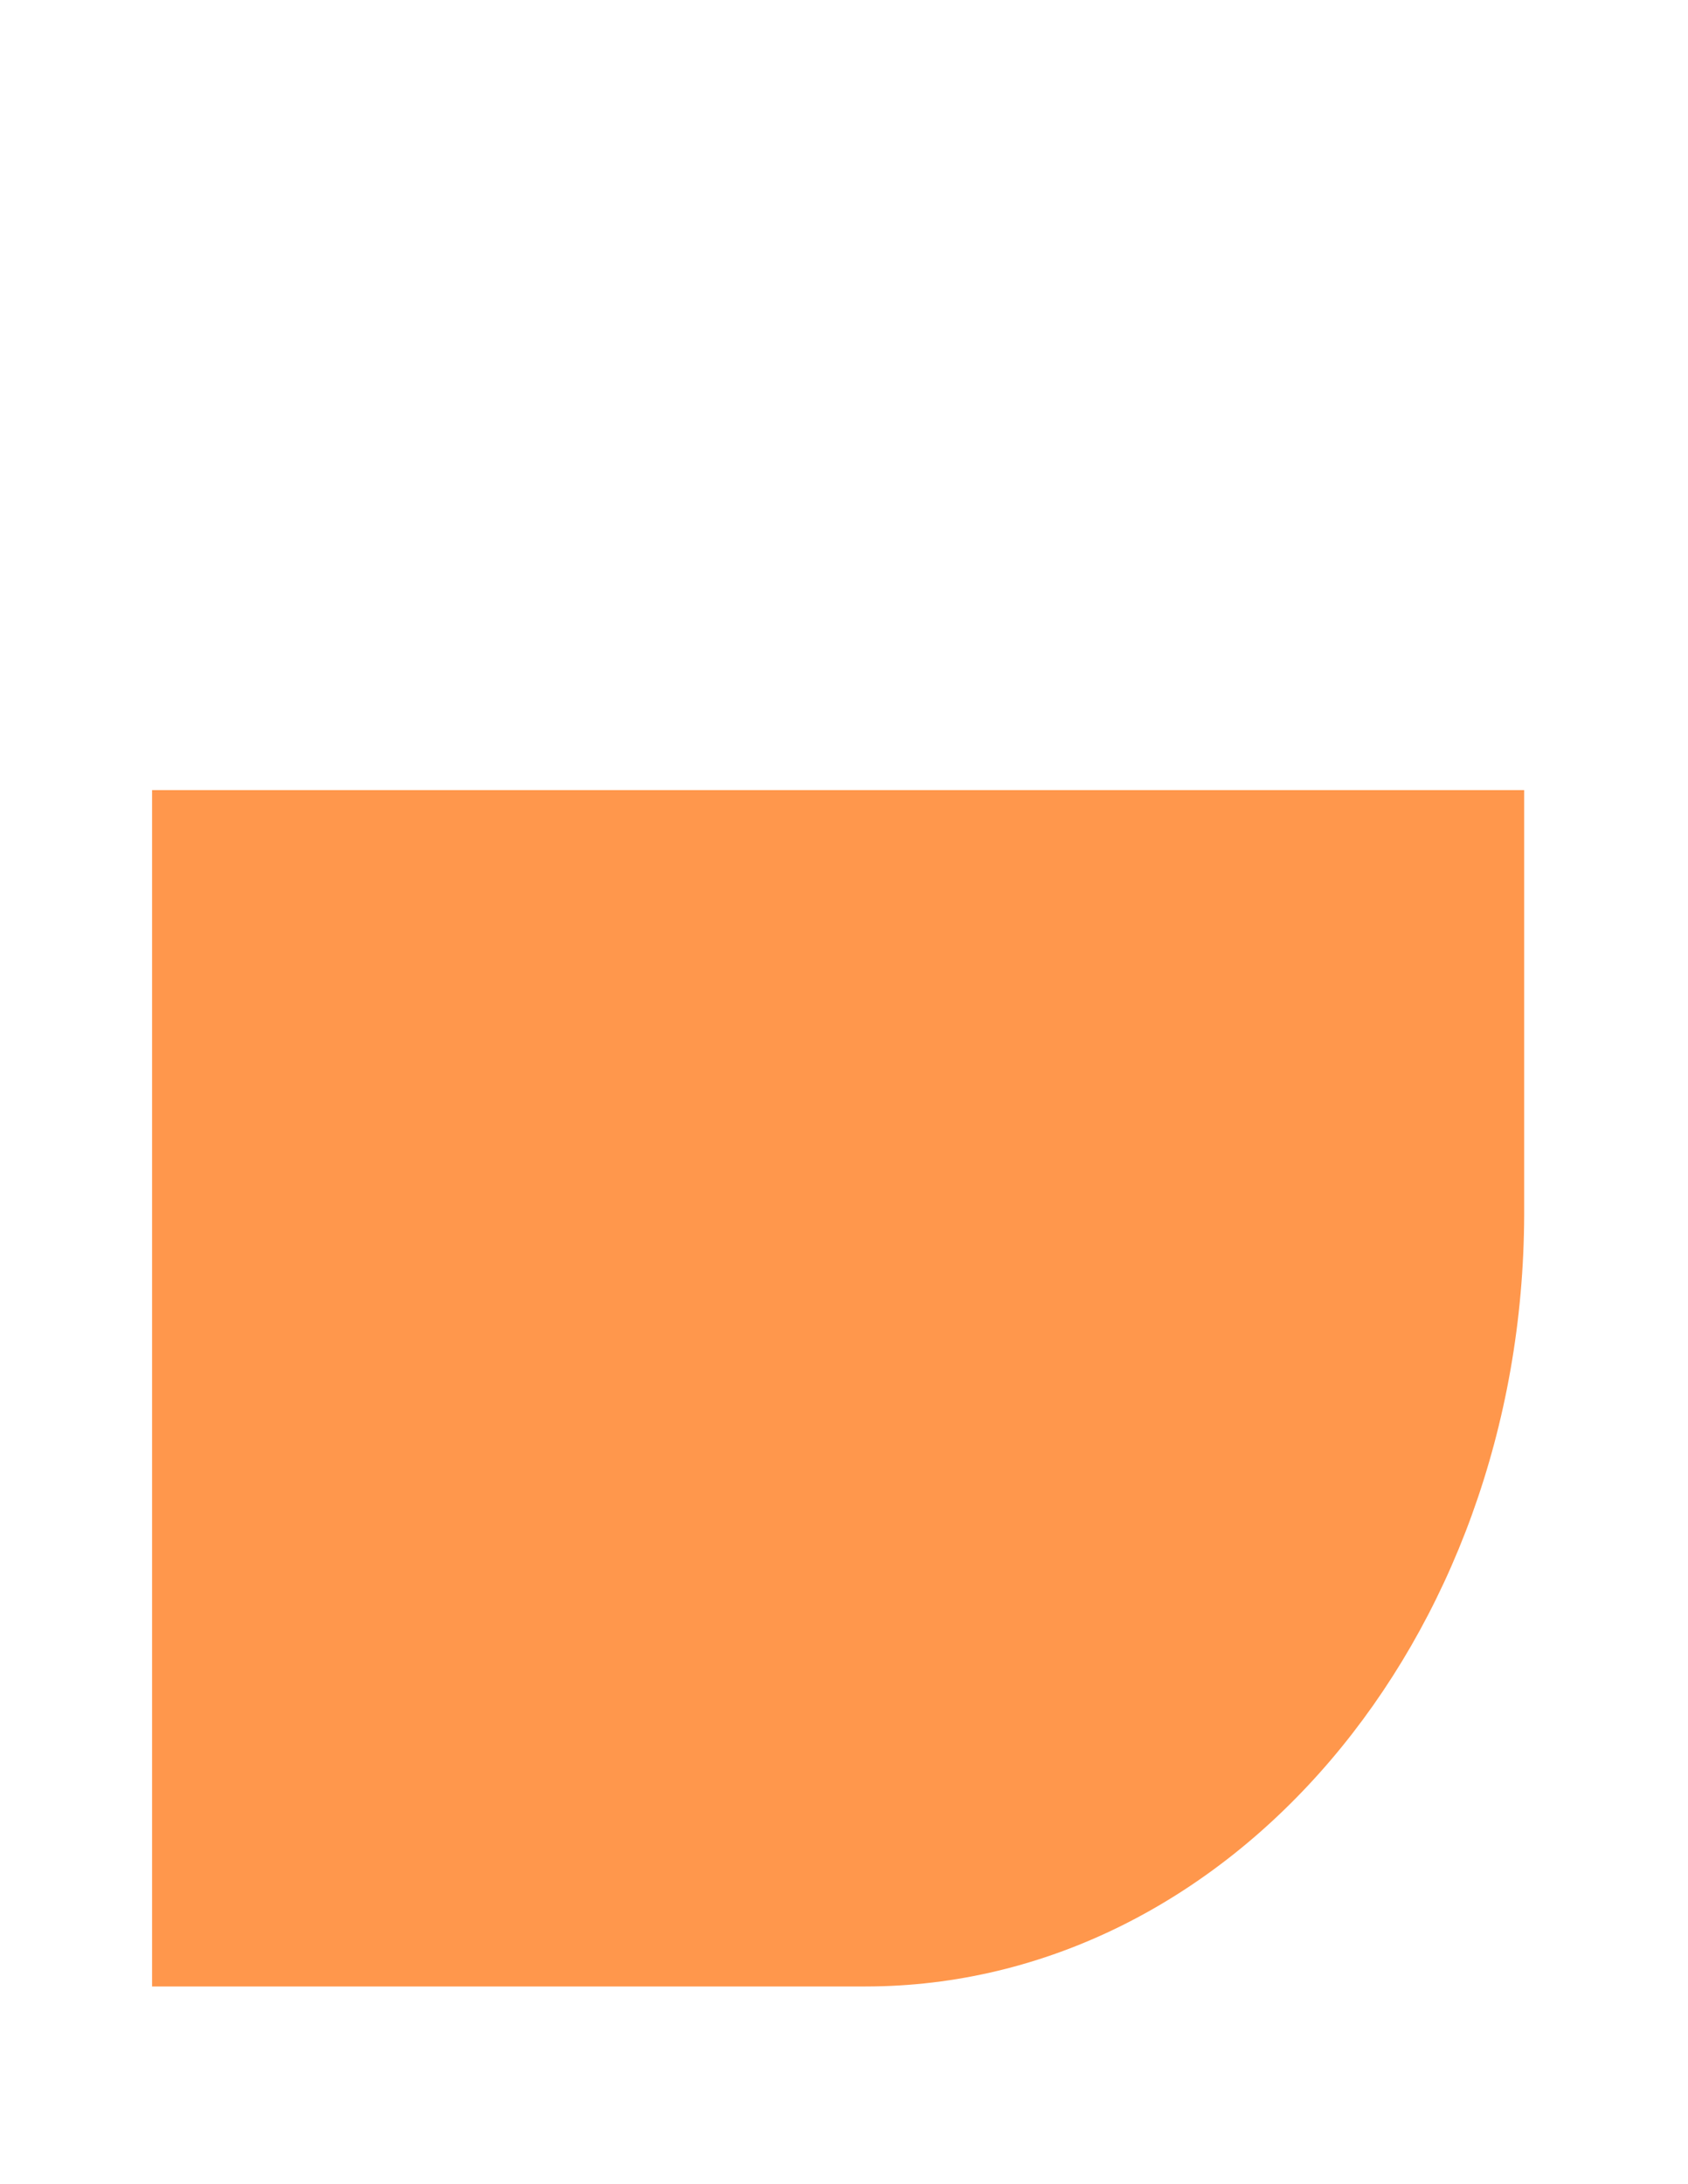 <svg width="453" height="586" viewBox="0 0 453 586" fill="none" xmlns="http://www.w3.org/2000/svg">
<g filter="url(#filter0_d)">
<path d="M234.859 556H20.811V241.425C20.811 113.755 109.134 10 218.515 10H432.563V324.576C432.248 452.245 343.926 556 234.859 556Z" fill="white"/>
</g>
<path opacity="0.7" d="M232.231 533H40.811V212C40.811 212 258.016 212 409.034 212V325.883C408.753 440.143 329.768 533 232.231 533Z" fill="#FF6C00"/>
<defs>
<filter id="filter0_d" x="0.812" y="0" width="451.751" height="586" filterUnits="userSpaceOnUse" color-interpolation-filters="sRGB">
<feFlood flood-opacity="0" result="BackgroundImageFix"/>
<feColorMatrix in="SourceAlpha" type="matrix" values="0 0 0 0 0 0 0 0 0 0 0 0 0 0 0 0 0 0 127 0"/>
<feOffset dy="10"/>
<feGaussianBlur stdDeviation="10"/>
<feColorMatrix type="matrix" values="0 0 0 0 0 0 0 0 0 0 0 0 0 0 0 0 0 0 0.25 0"/>
<feBlend mode="normal" in2="BackgroundImageFix" result="effect1_dropShadow"/>
<feBlend mode="normal" in="SourceGraphic" in2="effect1_dropShadow" result="shape"/>
</filter>
</defs>
</svg>

